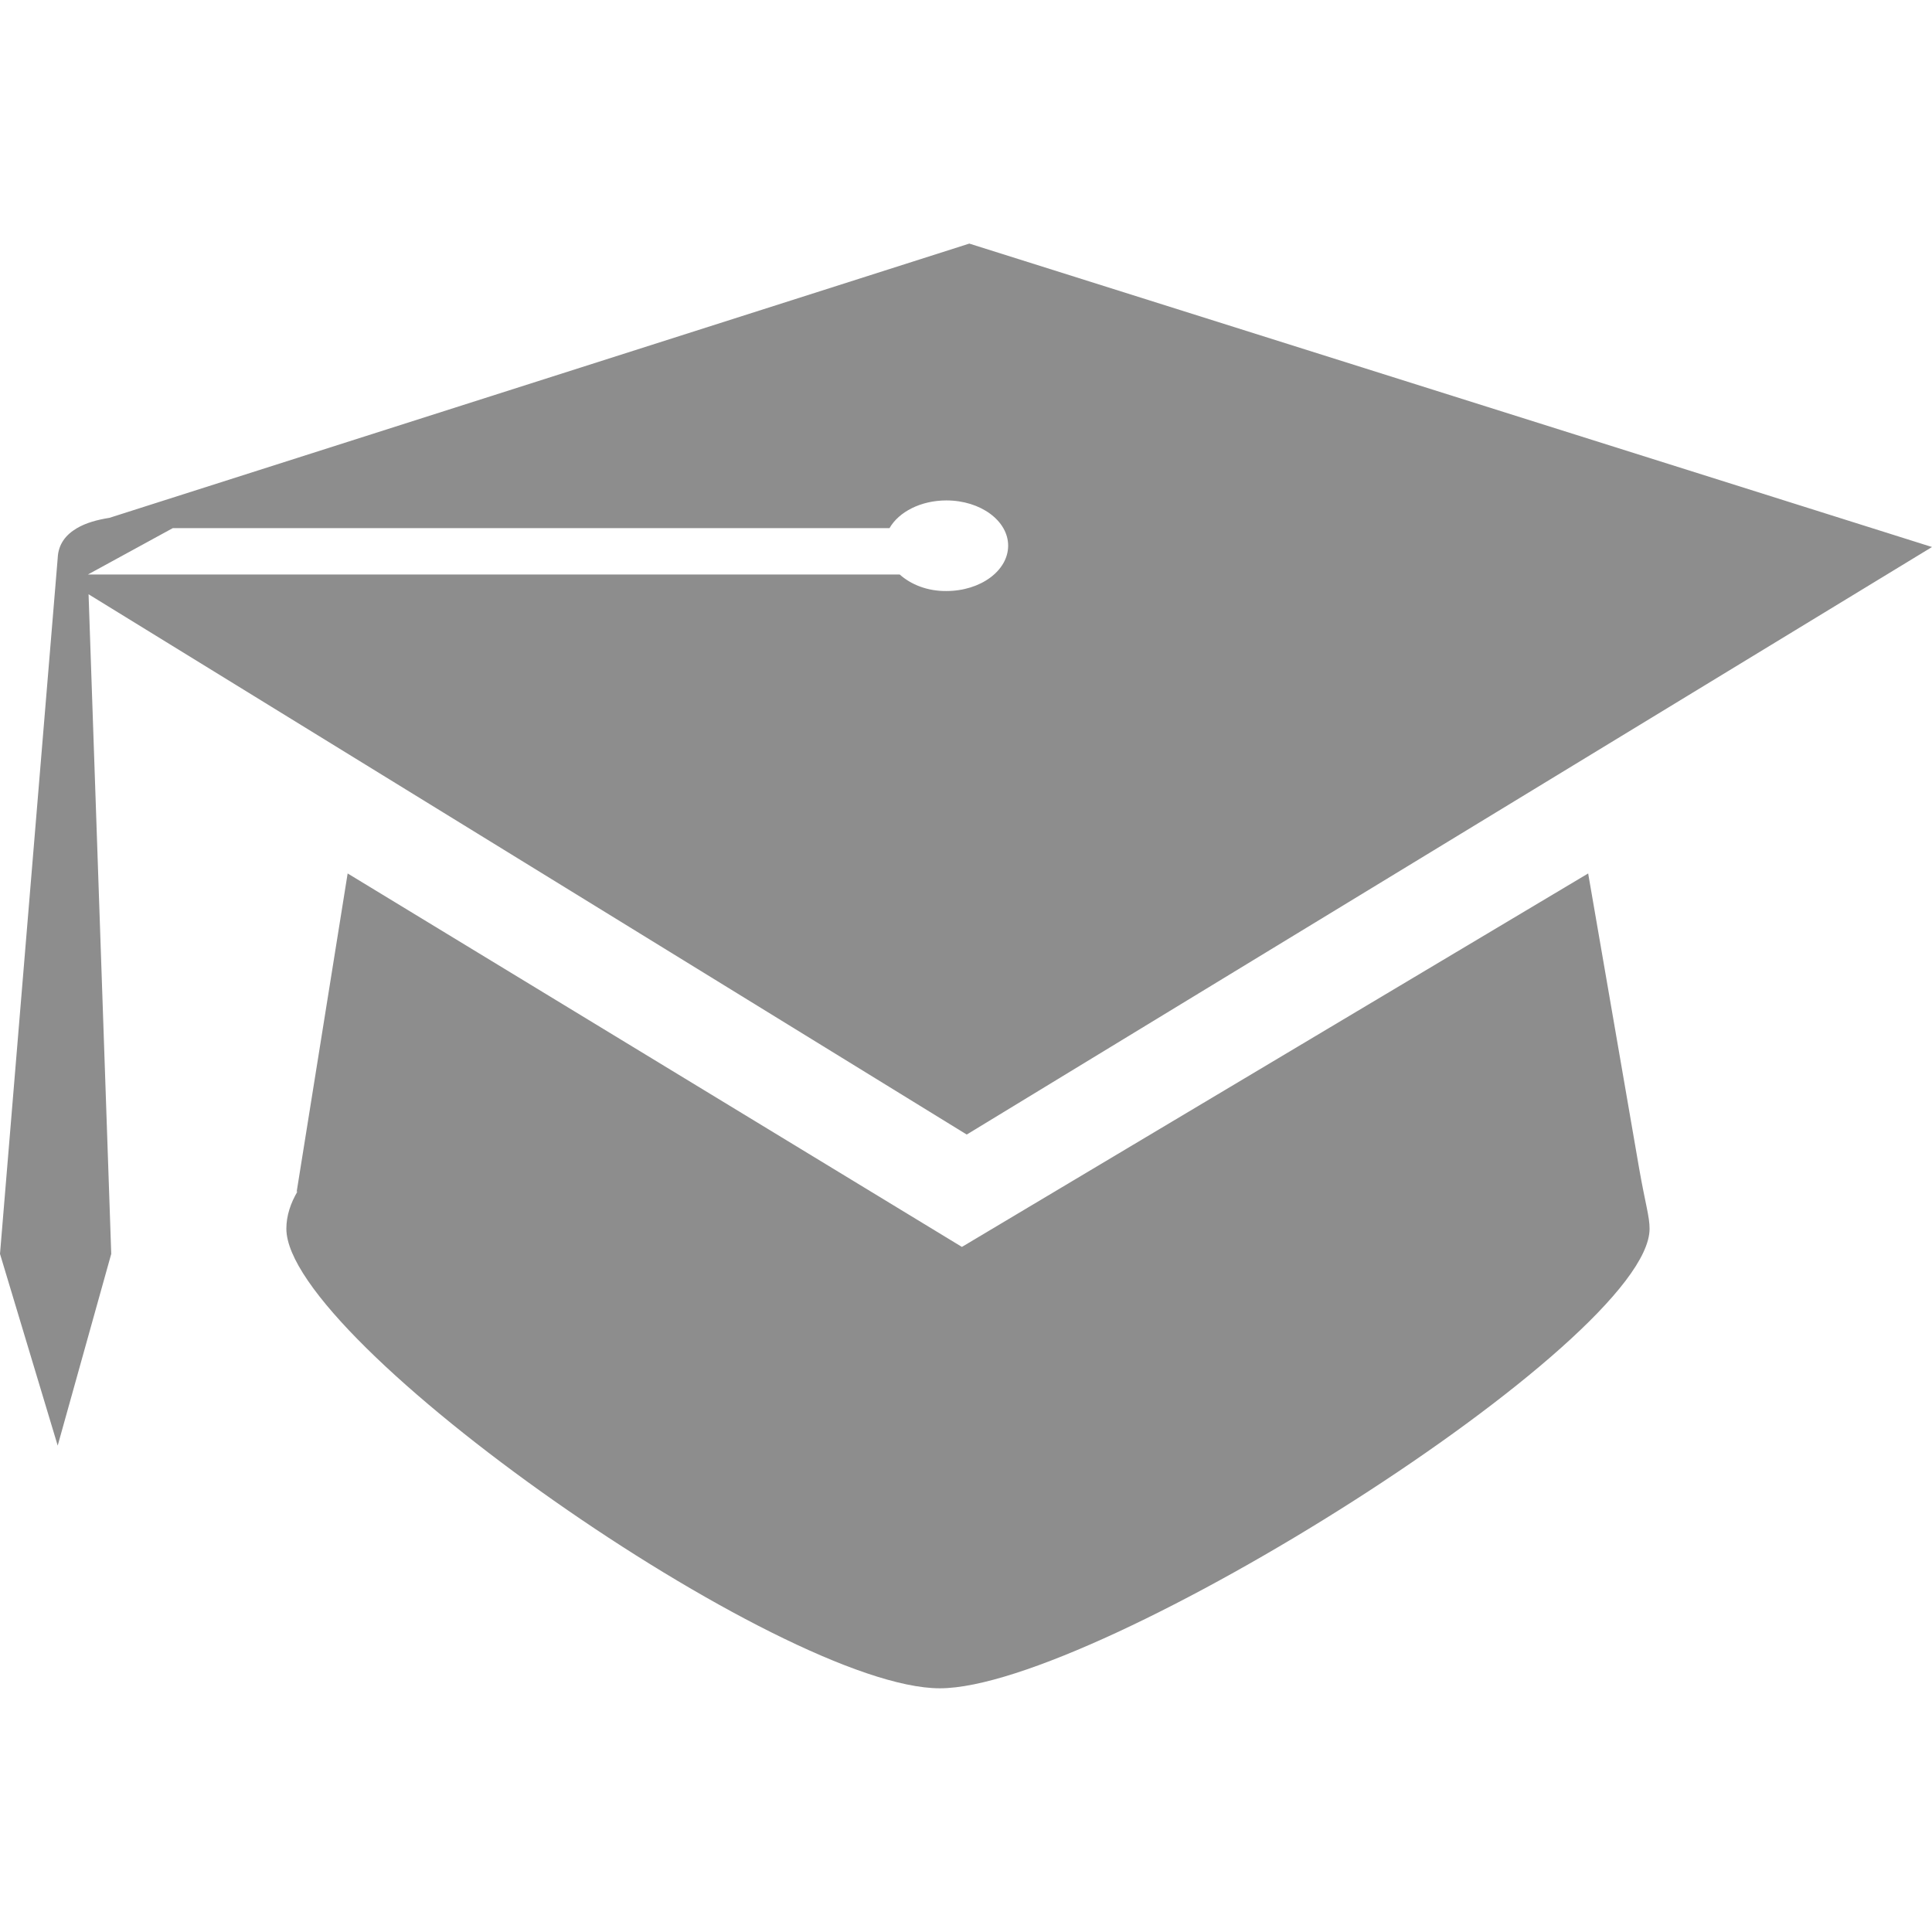 <?xml version="1.0" encoding="iso-8859-1"?>
<!-- Generator: Adobe Illustrator 18.1.1, SVG Export Plug-In . SVG Version: 6.00 Build 0)  -->
<svg version="1.1" id="Capa_1" xmlns="http://www.w3.org/2000/svg" xmlns:xlink="http://www.w3.org/1999/xlink" x="0px" y="0px"
	 viewBox="0 0 17.211 17.211" style="enable-background:new 0 0 17.211 17.211;" xml:space="preserve"  fill="#8d8d8d">
<g>
	<g>
		<path d="M14.148,7.781l-5.579,3.327L3.097,7.781l-0.455,2.841c0.002-0.004,0.006-0.007,0.011-0.013
			c-0.065,0.109-0.102,0.222-0.102,0.337c0,1.003,4.418,4.094,5.821,4.094c1.404,0,6.323-3.091,6.323-4.094
			c0-0.109-0.036-0.214-0.092-0.532L14.148,7.781z"/>
		<path d="M17.211,4.873L8.635,2.17l-7.66,2.443C0.867,4.63,0.765,4.658,0.684,4.706l0,0l0,0
			c-0.098,0.058-0.165,0.142-0.17,0.266C0.473,5.468,0,11.17,0,11.17l0.514,1.708l0.477-1.708L0.789,5.294l7.823,4.813L17.211,4.873
			z M8.015,5.118H0.783l0.756-0.413h6.385C8.007,4.56,8.203,4.458,8.431,4.458c0.304,0,0.55,0.181,0.55,0.403
			c0,0.223-0.246,0.404-0.55,0.404C8.261,5.267,8.115,5.207,8.015,5.118z"/>
	</g>
</g>
<g>
</g>
<g>
</g>
<g>
</g>
<g>
</g>
<g>
</g>
<g>
</g>
<g>
</g>
<g>
</g>
<g>
</g>
<g>
</g>
<g>
</g>
<g>
</g>
<g>
</g>
<g>
</g>
<g>
</g>
</svg>
